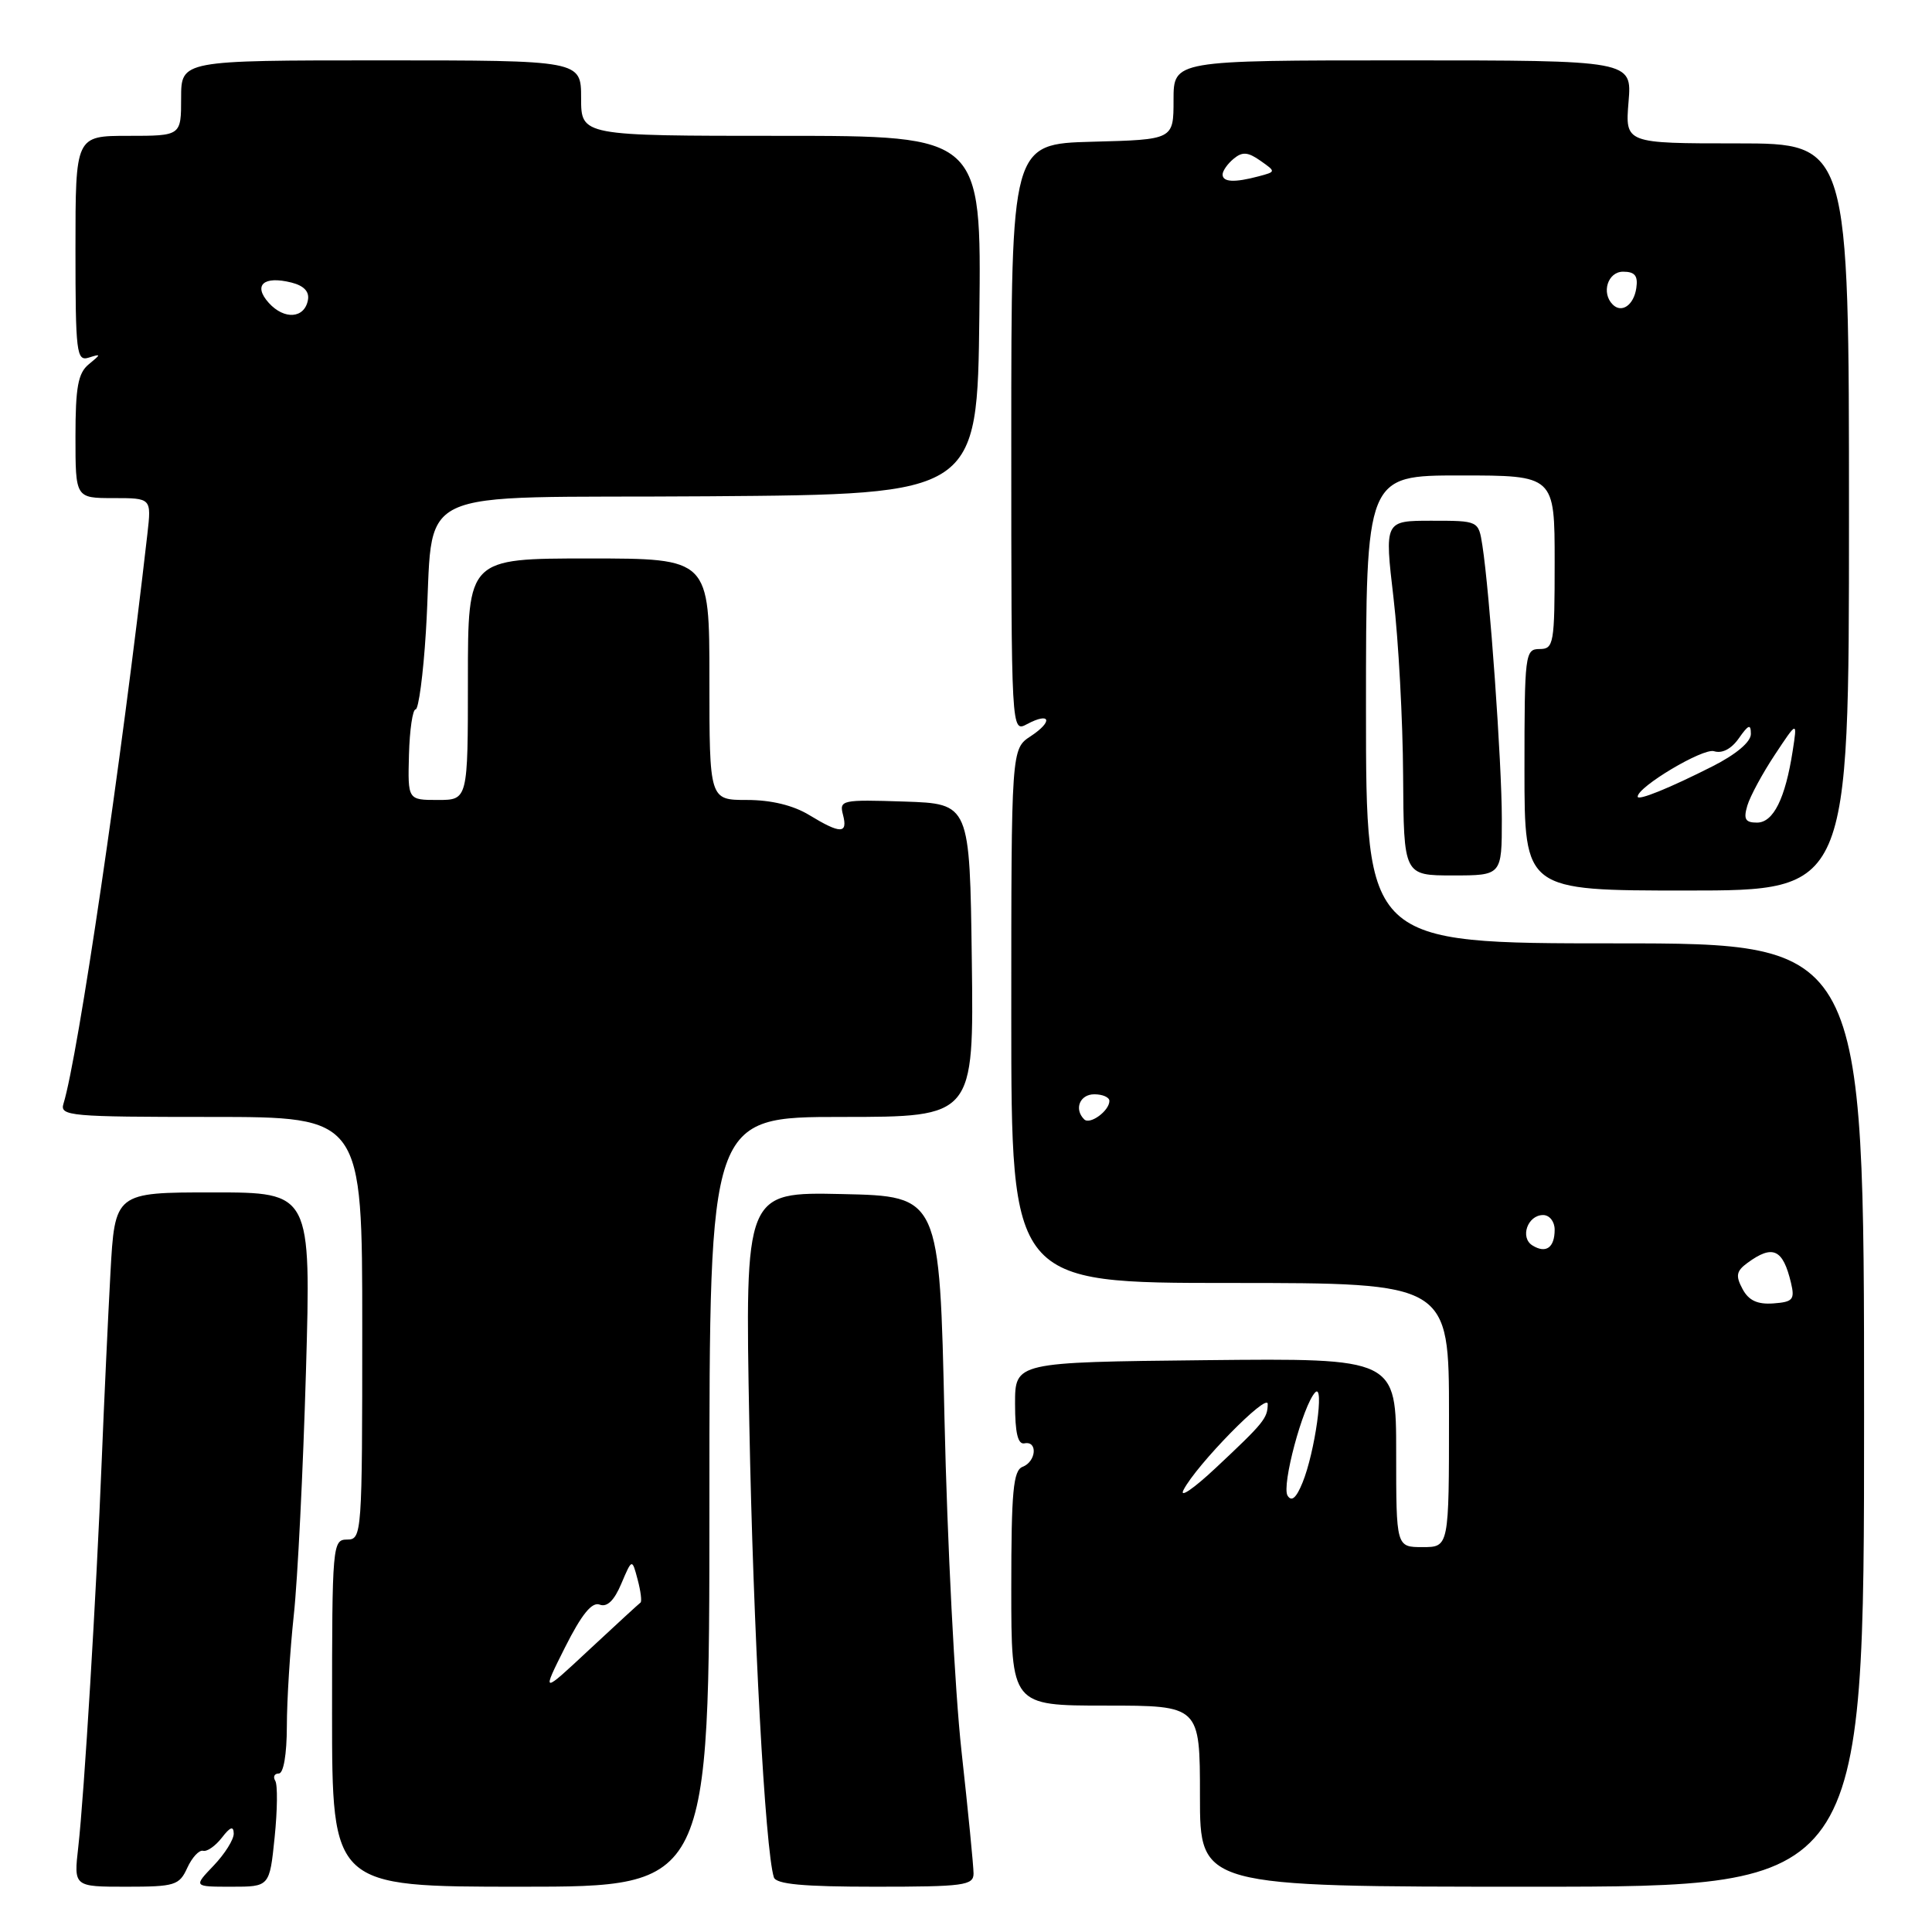 <?xml version="1.0" encoding="UTF-8" standalone="no"?>
<!DOCTYPE svg PUBLIC "-//W3C//DTD SVG 1.1//EN" "http://www.w3.org/Graphics/SVG/1.1/DTD/svg11.dtd" >
<svg xmlns="http://www.w3.org/2000/svg" xmlns:xlink="http://www.w3.org/1999/xlink" version="1.1" viewBox="0 0 256 256">
 <g >
 <path fill="currentColor"
d=" M 24.82 247.49 C 25.45 246.12 26.39 245.10 26.91 245.24 C 27.43 245.38 28.55 244.60 29.40 243.50 C 30.50 242.07 30.95 241.91 30.97 242.95 C 30.99 243.74 29.79 245.65 28.31 247.20 C 25.63 250.00 25.63 250.00 30.67 250.00 C 35.72 250.00 35.72 250.00 36.39 243.46 C 36.76 239.86 36.80 236.48 36.47 235.96 C 36.15 235.43 36.36 235.00 36.94 235.00 C 37.57 235.00 38.00 232.48 38.01 228.75 C 38.01 225.31 38.43 218.68 38.93 214.00 C 39.44 209.32 40.16 194.81 40.54 181.75 C 41.22 158.00 41.22 158.00 28.22 158.00 C 15.22 158.00 15.22 158.00 14.63 168.75 C 14.31 174.66 13.79 185.80 13.48 193.50 C 12.77 211.19 11.15 237.89 10.37 244.75 C 9.77 250.00 9.77 250.00 16.72 250.00 C 23.18 250.00 23.76 249.82 24.82 247.49 Z  M 94.00 199.00 C 94.00 148.00 94.00 148.00 111.52 148.00 C 129.04 148.00 129.04 148.00 128.77 127.25 C 128.50 106.50 128.50 106.50 119.83 106.21 C 111.54 105.94 111.19 106.01 111.70 107.96 C 112.37 110.52 111.37 110.52 107.23 108.00 C 105.11 106.71 102.19 106.00 98.98 106.00 C 94.00 106.00 94.00 106.00 94.00 90.00 C 94.00 74.00 94.00 74.00 78.00 74.00 C 62.00 74.00 62.00 74.00 62.00 90.00 C 62.00 106.00 62.00 106.00 58.01 106.00 C 54.03 106.00 54.03 106.00 54.19 100.00 C 54.28 96.70 54.68 94.00 55.07 94.00 C 55.46 94.00 56.08 89.39 56.43 83.75 C 57.69 63.83 53.04 66.06 93.84 65.76 C 129.50 65.50 129.50 65.50 129.77 41.75 C 130.04 18.00 130.04 18.00 103.52 18.00 C 77.00 18.00 77.00 18.00 77.00 13.00 C 77.00 8.00 77.00 8.00 50.50 8.00 C 24.00 8.00 24.00 8.00 24.00 13.00 C 24.00 18.00 24.00 18.00 17.00 18.00 C 10.00 18.00 10.00 18.00 10.00 32.97 C 10.00 46.77 10.14 47.89 11.75 47.39 C 13.42 46.86 13.42 46.91 11.75 48.28 C 10.34 49.44 10.00 51.32 10.00 57.86 C 10.00 66.00 10.00 66.00 15.03 66.00 C 20.07 66.00 20.07 66.00 19.53 70.75 C 16.06 101.16 10.34 140.00 8.41 146.25 C 7.90 147.88 9.28 148.00 27.93 148.00 C 48.00 148.00 48.00 148.00 48.00 176.00 C 48.00 203.33 47.95 204.00 46.00 204.00 C 44.06 204.00 44.00 204.67 44.00 227.00 C 44.00 250.00 44.00 250.00 69.00 250.00 C 94.00 250.00 94.00 250.00 94.00 199.00 Z  M 129.00 248.25 C 129.00 247.29 128.28 239.97 127.40 232.00 C 126.52 224.03 125.51 204.22 125.15 188.00 C 124.50 158.50 124.50 158.50 111.60 158.22 C 98.71 157.94 98.71 157.94 99.29 188.72 C 99.80 215.86 101.39 245.12 102.54 248.75 C 102.83 249.67 106.42 250.00 115.97 250.00 C 127.71 250.00 129.00 249.83 129.00 248.25 Z  M 247.00 187.50 C 247.00 125.00 247.00 125.00 214.00 125.00 C 181.00 125.00 181.00 125.00 181.00 94.00 C 181.00 63.00 181.00 63.00 193.50 63.00 C 206.00 63.00 206.00 63.00 206.00 74.50 C 206.00 85.33 205.88 86.00 204.00 86.00 C 202.08 86.00 202.00 86.67 202.00 102.00 C 202.00 118.00 202.00 118.00 223.50 118.00 C 245.00 118.00 245.00 118.00 245.00 68.50 C 245.00 19.00 245.00 19.00 230.17 19.00 C 215.34 19.00 215.34 19.00 215.79 13.50 C 216.25 8.00 216.25 8.00 185.87 8.00 C 155.50 8.00 155.50 8.00 155.50 13.25 C 155.50 18.50 155.50 18.50 144.75 18.78 C 134.00 19.07 134.00 19.07 134.00 58.07 C 134.00 97.07 134.00 97.07 136.09 95.95 C 139.18 94.30 139.58 95.57 136.59 97.54 C 134.00 99.23 134.00 99.23 134.00 134.62 C 134.00 170.00 134.00 170.00 163.00 170.00 C 192.00 170.00 192.00 170.00 192.00 187.50 C 192.00 205.00 192.00 205.00 188.50 205.00 C 185.00 205.00 185.00 205.00 185.00 192.48 C 185.00 179.97 185.00 179.97 159.75 180.23 C 134.50 180.50 134.50 180.50 134.50 186.00 C 134.50 189.87 134.87 191.43 135.75 191.25 C 137.53 190.89 137.31 193.67 135.50 194.36 C 134.26 194.84 134.00 197.59 134.00 210.47 C 134.00 226.00 134.00 226.00 146.50 226.00 C 159.00 226.00 159.00 226.00 159.00 238.00 C 159.00 250.00 159.00 250.00 203.00 250.00 C 247.00 250.00 247.00 250.00 247.00 187.50 Z  M 199.00 108.52 C 199.00 101.09 197.39 78.48 196.42 72.25 C 195.91 69.00 195.91 69.00 189.68 69.00 C 183.45 69.00 183.45 69.00 184.65 79.25 C 185.31 84.89 185.88 95.46 185.92 102.75 C 186.00 116.00 186.00 116.00 192.50 116.00 C 199.00 116.00 199.00 116.00 199.00 108.52 Z  M 74.87 218.28 C 77.07 213.91 78.43 212.23 79.46 212.62 C 80.44 213.00 81.39 212.08 82.33 209.84 C 83.75 206.50 83.75 206.50 84.49 209.30 C 84.90 210.83 85.07 212.21 84.87 212.35 C 84.67 212.49 81.63 215.28 78.12 218.55 C 71.75 224.50 71.75 224.50 74.87 218.28 Z  M 35.62 40.14 C 33.50 37.79 34.92 36.51 38.62 37.44 C 40.28 37.86 41.02 38.65 40.80 39.77 C 40.34 42.21 37.67 42.40 35.62 40.14 Z  M 156.82 197.43 C 158.52 194.11 168.00 184.43 167.98 186.04 C 167.96 187.93 167.47 188.53 161.10 194.50 C 158.17 197.25 156.24 198.57 156.82 197.43 Z  M 170.61 198.18 C 169.79 196.85 172.65 186.20 174.27 184.50 C 175.53 183.19 174.23 192.46 172.59 196.46 C 171.76 198.50 171.14 199.03 170.61 198.18 Z  M 230.89 170.79 C 229.95 169.04 230.07 168.42 231.56 167.33 C 234.91 164.88 236.25 165.50 237.32 170.00 C 237.84 172.21 237.56 172.52 234.97 172.71 C 232.86 172.86 231.70 172.32 230.89 170.79 Z  M 203.06 165.03 C 201.37 163.99 202.41 161.00 204.47 161.00 C 205.32 161.00 206.00 161.86 206.00 162.94 C 206.00 165.32 204.85 166.14 203.06 165.03 Z  M 143.66 148.32 C 142.29 146.96 143.08 145.00 145.00 145.00 C 146.10 145.00 147.00 145.39 147.00 145.88 C 147.00 147.19 144.42 149.08 143.66 148.32 Z  M 231.53 106.75 C 231.90 105.51 233.54 102.47 235.18 100.00 C 238.16 95.50 238.16 95.50 237.54 99.50 C 236.56 105.82 234.98 109.00 232.81 109.00 C 231.26 109.00 231.00 108.54 231.53 106.75 Z  M 217.00 105.56 C 217.00 104.25 225.68 99.08 227.12 99.54 C 228.19 99.88 229.42 99.24 230.41 97.82 C 231.69 96.00 232.00 95.89 232.00 97.26 C 232.00 98.31 230.04 99.96 226.94 101.53 C 221.22 104.43 217.00 106.14 217.00 105.56 Z  M 213.69 40.35 C 212.15 38.81 213.04 36.00 215.07 36.00 C 216.63 36.00 217.06 36.54 216.82 38.17 C 216.49 40.43 214.88 41.55 213.69 40.35 Z  M 162.00 23.12 C 162.00 22.64 162.66 21.70 163.46 21.04 C 164.61 20.08 165.35 20.13 167.00 21.29 C 169.08 22.75 169.08 22.75 166.79 23.36 C 163.57 24.22 162.00 24.14 162.00 23.12 Z "/>
</g>
</svg>